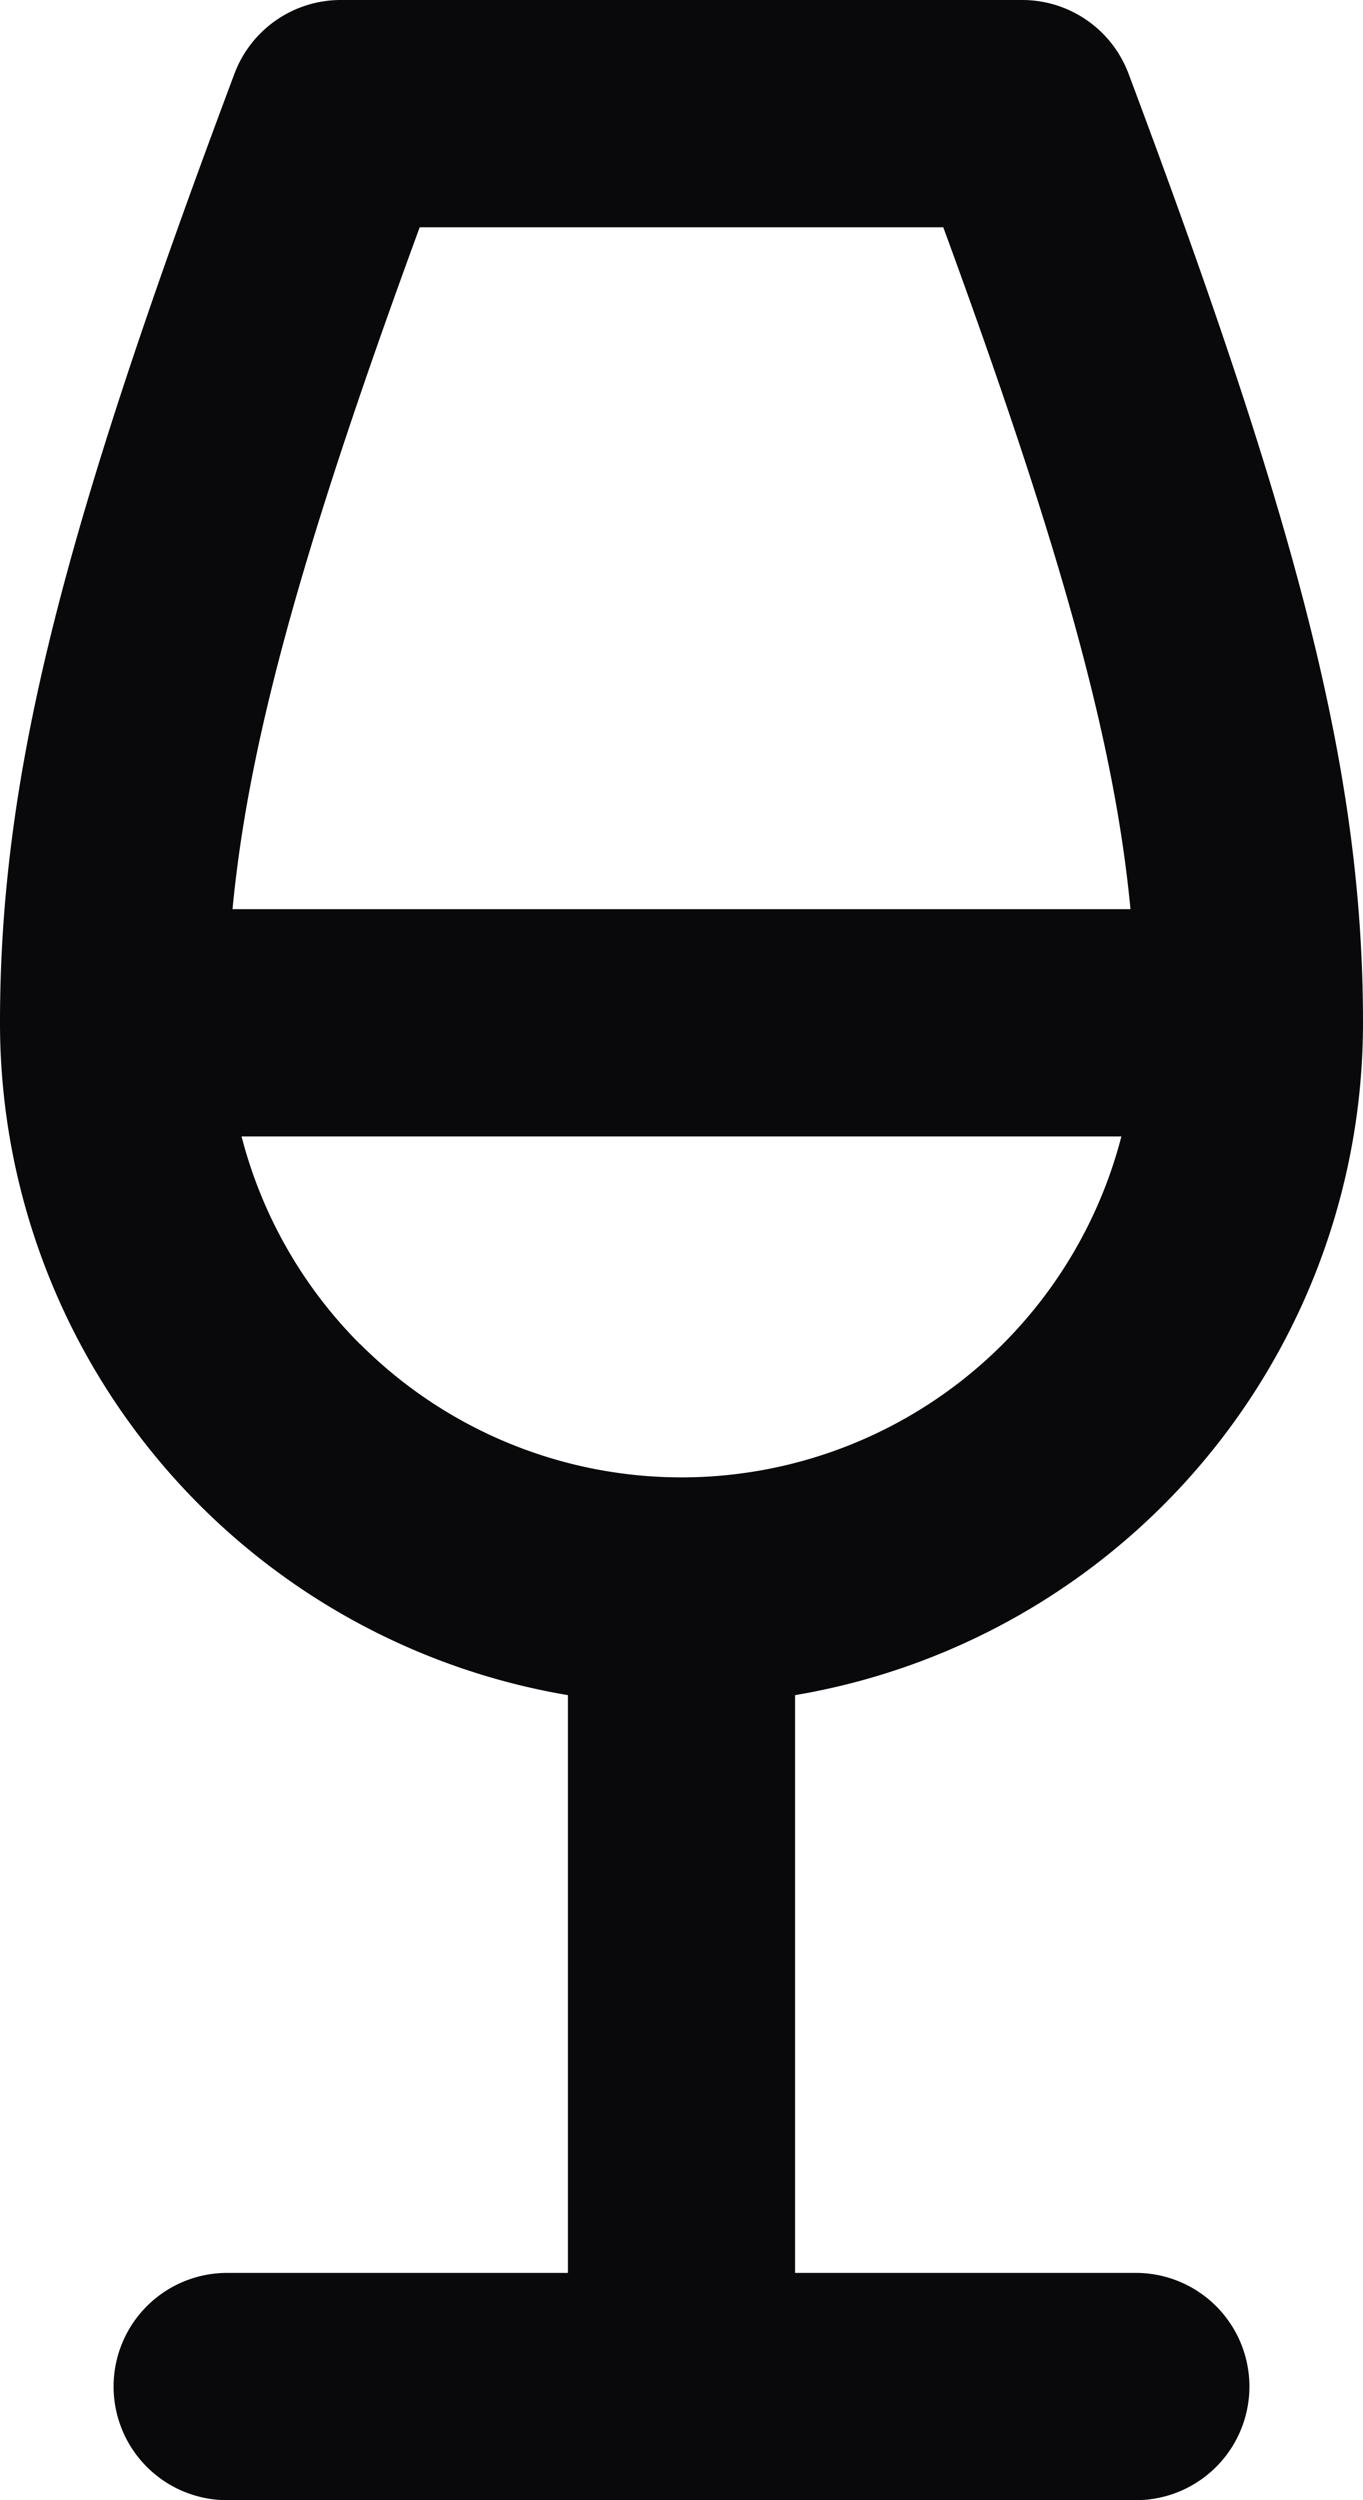 <svg id="wine" xmlns="http://www.w3.org/2000/svg" width="12" height="22" viewBox="0 0 12 22">
  <path id="Vector" d="M2,20a1,1,0,0,0,0,2Zm8,2a1,1,0,0,0,0-2ZM1,9H1ZM5,21a1,1,0,0,0,2,0ZM9,1,9.936.649A1,1,0,0,0,9,0ZM3,1V0a1,1,0,0,0-.936.649ZM2,22h8V20H2ZM1,10H11V8H1Zm4,4v7H7V14Zm1,1a6,6,0,0,0,4.243-1.757L8.828,11.828A4,4,0,0,1,6,13Zm4.243-1.757A6,6,0,0,0,12,9H10a4,4,0,0,1-1.172,2.828ZM12,9c0-2.193-.558-4.337-2.064-8.351l-1.873.7C9.558,5.337,10,7.193,10,9ZM9,0H3V2H9ZM2.064.649C.558,4.663,0,6.807,0,9H2c0-1.807.442-3.663,1.936-7.649ZM0,9a6,6,0,0,0,1.757,4.243l1.414-1.414A4,4,0,0,1,2,9Zm1.757,4.243A6,6,0,0,0,6,15V13a4,4,0,0,1-2.828-1.172Z" fill="#09090b"/>
</svg>
